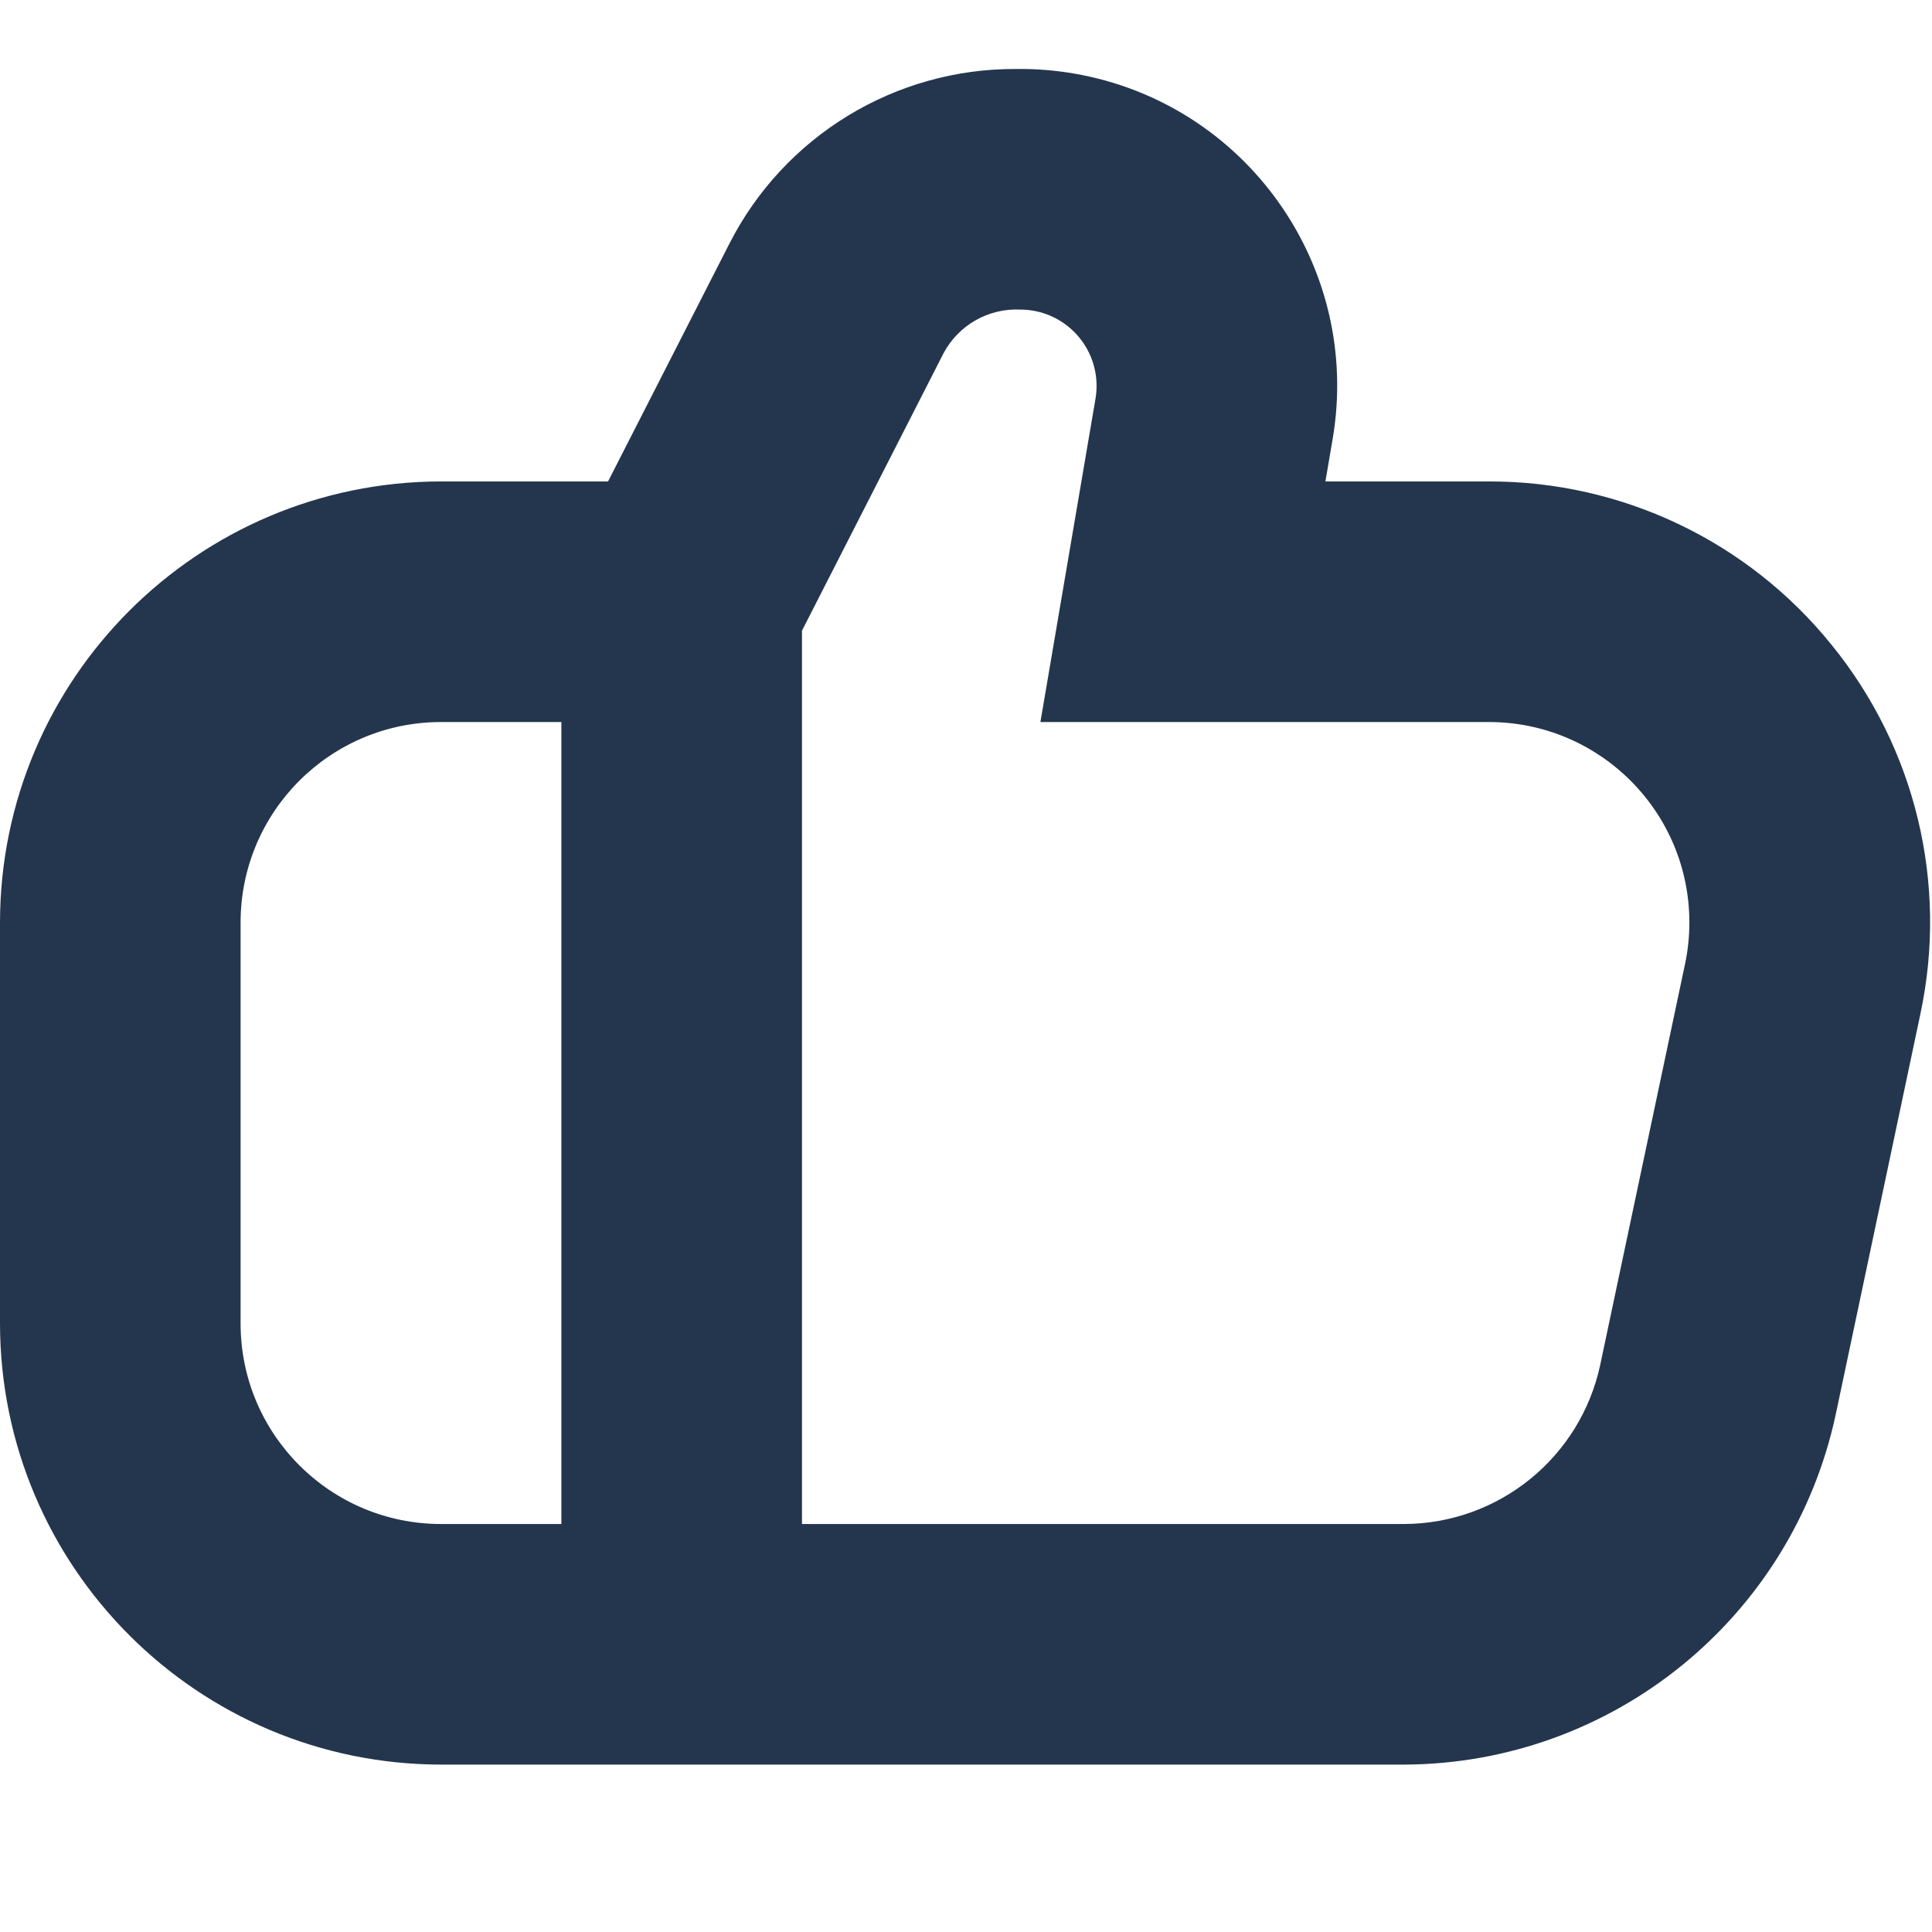 <?xml version="1.0"?>
<svg xmlns="http://www.w3.org/2000/svg" xmlns:xlink="http://www.w3.org/1999/xlink" xmlns:svgjs="http://svgjs.com/svgjs" version="1.1" width="512" height="512" x="0" y="0" viewBox="0 0 512 512" style="enable-background:new 0 0 512 512" xml:space="preserve"><g>
<path xmlns="http://www.w3.org/2000/svg" d="M485.379,170.88c-22.148-27.445-55.547-43.367-90.815-43.293H351.25l1.913-11.222c7.798-45.716-22.94-89.097-68.656-96.895  c-5.03-0.858-10.128-1.256-15.23-1.188c-32.056-0.167-61.464,17.761-76.001,46.332l-32.135,62.973h-44.249  C52.364,127.658,0.07,179.951,0,244.48v106.266c0.07,64.529,52.364,116.822,116.892,116.892H372.1  c55.158-0.2,102.743-38.764,114.363-92.685l22.465-106.266C516.299,234.201,507.639,198.232,485.379,170.88z M63.759,350.745V244.48  c0-29.344,23.788-53.133,53.133-53.133h31.88v212.531h-31.88C87.548,403.878,63.759,380.09,63.759,350.745z M446.549,255.489  l-22.486,106.266c-5.273,24.506-26.897,42.035-51.964,42.124H212.531V167.139l37.533-73.557c3.978-7.446,11.886-11.937,20.318-11.54  c11.174,0.007,20.227,9.072,20.22,20.246c-0.001,1.128-0.096,2.254-0.284,3.366l-14.601,85.693h118.847  c29.344-0.003,53.135,23.783,53.138,53.127C447.703,248.176,447.316,251.867,446.549,255.489L446.549,255.489z" fill="#24364d" data-original="#000000"/>
</g></svg>

